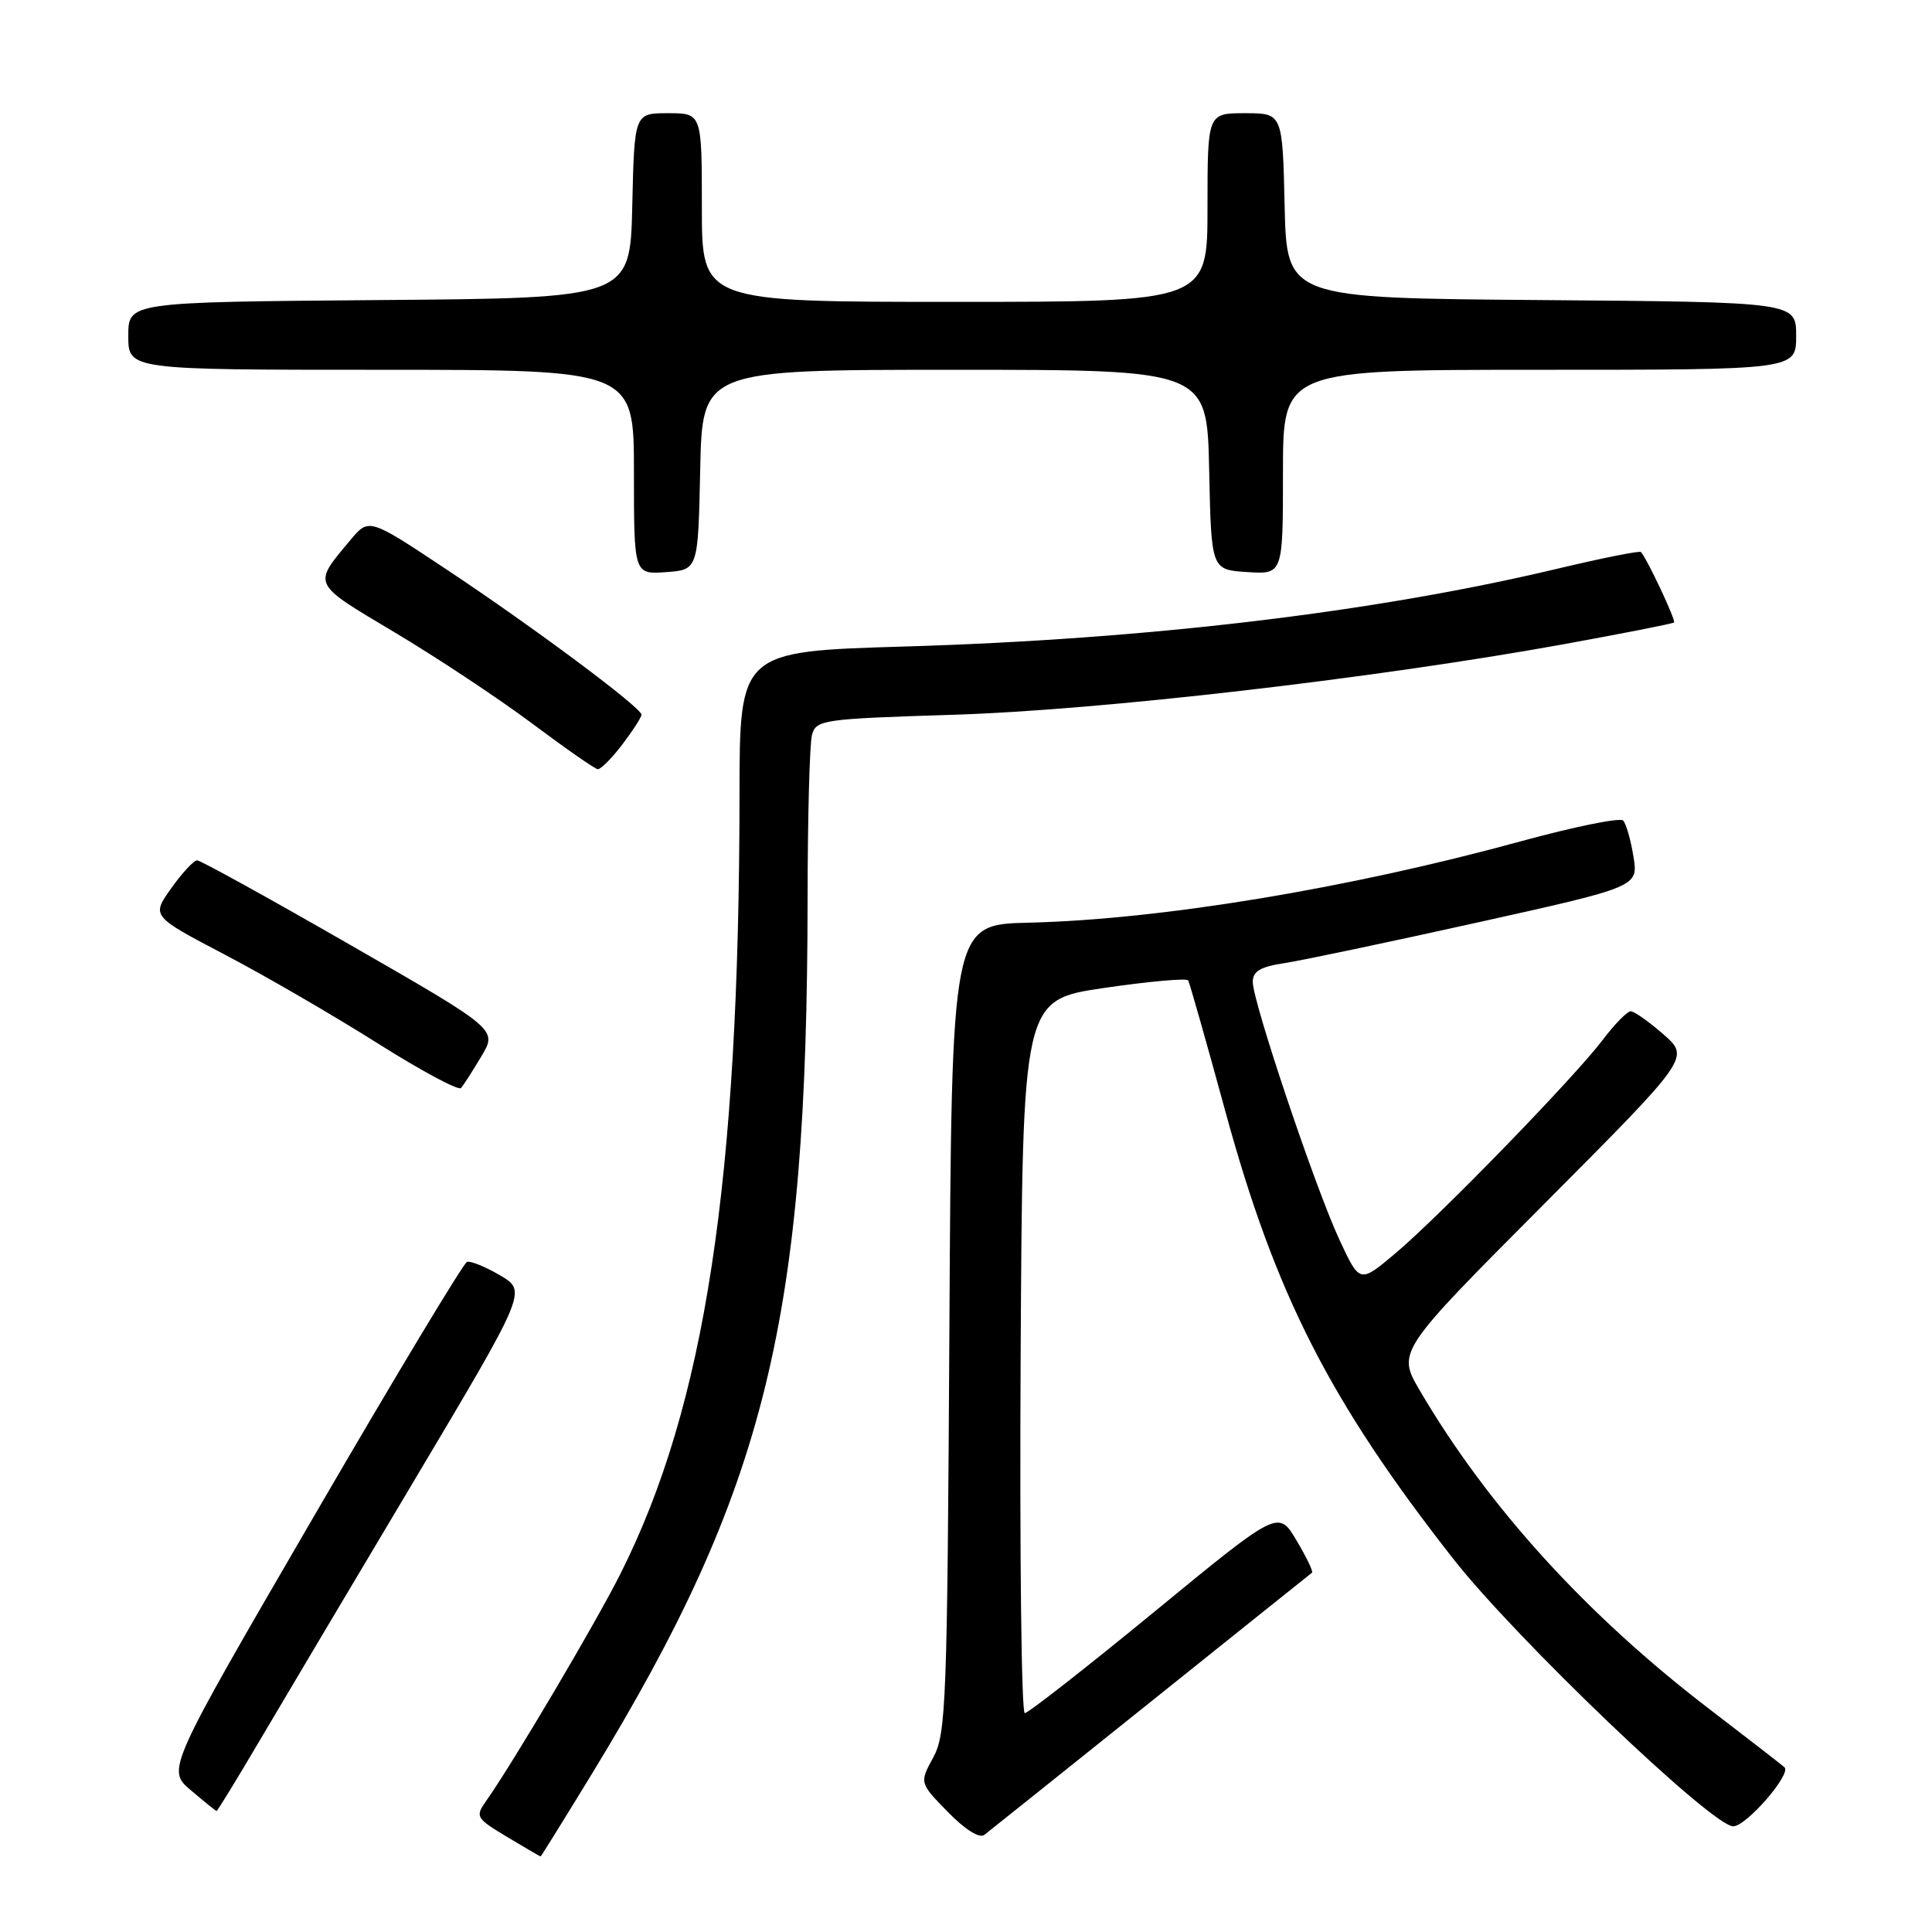 <?xml version="1.0" encoding="UTF-8" standalone="no"?>
<!DOCTYPE svg PUBLIC "-//W3C//DTD SVG 1.1//EN" "http://www.w3.org/Graphics/SVG/1.1/DTD/svg11.dtd" >
<svg xmlns="http://www.w3.org/2000/svg" xmlns:xlink="http://www.w3.org/1999/xlink" version="1.1" viewBox="0 0 256 256">
 <g >
 <path fill="currentColor"
d=" M 78.47 234.98 C 101.52 197.16 106.96 175.05 107.01 119.00 C 107.02 108.28 107.28 98.55 107.59 97.39 C 108.14 95.37 108.93 95.26 126.33 94.71 C 145.73 94.11 181.97 89.92 207.00 85.40 C 214.97 83.95 221.64 82.64 221.82 82.48 C 222.10 82.23 218.28 74.10 217.44 73.15 C 217.27 72.95 212.26 73.95 206.31 75.37 C 182.11 81.13 152.01 84.72 119.75 85.67 C 98.00 86.32 98.00 86.32 97.99 105.41 C 97.95 156.58 93.43 186.20 82.25 208.46 C 79.02 214.92 67.92 233.69 64.40 238.66 C 62.95 240.72 63.08 240.93 67.19 243.40 C 69.56 244.82 71.56 245.99 71.63 245.99 C 71.69 246.00 74.77 241.04 78.47 234.98 Z  M 152.50 225.48 C 164.05 216.22 173.66 208.53 173.85 208.39 C 174.04 208.25 173.11 206.32 171.79 204.11 C 169.39 200.07 169.39 200.07 152.99 213.54 C 143.98 220.94 136.23 227.00 135.79 227.00 C 135.34 227.00 135.10 205.74 135.24 179.75 C 135.50 132.50 135.50 132.50 146.29 130.91 C 152.23 130.04 157.24 129.59 157.44 129.91 C 157.63 130.24 159.86 138.08 162.39 147.35 C 168.99 171.50 176.19 185.65 192.52 206.50 C 200.81 217.10 226.87 242.00 229.66 242.00 C 231.39 242.00 237.43 235.03 236.45 234.17 C 235.93 233.72 231.45 230.25 226.50 226.46 C 210.22 214.00 197.16 199.64 188.16 184.30 C 185.11 179.11 185.11 179.11 204.52 159.62 C 223.92 140.14 223.92 140.14 220.43 137.07 C 218.50 135.38 216.55 134.00 216.08 134.00 C 215.62 134.00 213.96 135.69 212.40 137.75 C 208.62 142.76 190.68 161.23 184.83 166.13 C 180.17 170.05 180.17 170.05 177.48 164.27 C 174.27 157.37 166.00 132.76 166.00 130.12 C 166.00 128.69 167.00 128.10 170.25 127.61 C 172.59 127.25 184.08 124.83 195.80 122.23 C 217.09 117.50 217.09 117.50 216.44 113.50 C 216.09 111.30 215.47 109.15 215.08 108.73 C 214.68 108.30 208.56 109.55 201.47 111.49 C 178.74 117.72 153.77 121.85 136.30 122.26 C 126.10 122.50 126.10 122.50 125.80 176.00 C 125.52 225.70 125.37 229.74 123.66 232.87 C 121.83 236.24 121.83 236.24 125.59 240.09 C 127.87 242.43 129.78 243.63 130.43 243.13 C 131.02 242.68 140.95 234.73 152.50 225.48 Z  M 34.34 230.75 C 37.34 225.66 46.55 210.16 54.81 196.30 C 69.82 171.09 69.82 171.09 66.28 169.00 C 64.34 167.86 62.36 167.05 61.88 167.21 C 61.41 167.37 52.26 182.57 41.55 201.00 C 22.08 234.50 22.08 234.50 25.29 237.22 C 27.06 238.72 28.59 239.96 28.69 239.97 C 28.80 239.99 31.34 235.84 34.34 230.75 Z  M 63.79 139.96 C 65.91 136.41 65.91 136.41 46.42 125.21 C 35.69 119.04 26.56 114.00 26.12 114.00 C 25.68 114.00 24.14 115.66 22.69 117.70 C 20.06 121.39 20.06 121.39 29.78 126.49 C 35.13 129.29 44.22 134.57 50.00 138.22 C 55.78 141.87 60.77 144.55 61.09 144.17 C 61.41 143.80 62.63 141.90 63.79 139.96 Z  M 82.45 98.66 C 83.85 96.82 85.00 95.04 85.00 94.70 C 85.00 93.77 70.74 83.14 59.19 75.47 C 48.88 68.62 48.88 68.62 46.43 71.56 C 41.40 77.58 41.21 77.18 52.29 83.79 C 57.91 87.14 66.10 92.57 70.50 95.86 C 74.90 99.15 78.81 101.88 79.20 101.92 C 79.58 101.97 81.05 100.50 82.45 98.66 Z  M 92.78 62.25 C 93.06 49.00 93.06 49.00 126.50 49.00 C 159.94 49.00 159.94 49.00 160.22 62.25 C 160.50 75.50 160.50 75.50 165.25 75.80 C 170.00 76.11 170.00 76.11 170.00 62.55 C 170.00 49.00 170.00 49.00 204.00 49.00 C 238.00 49.00 238.00 49.00 238.00 44.51 C 238.00 40.03 238.00 40.03 204.25 39.76 C 170.50 39.50 170.50 39.50 170.22 27.25 C 169.94 15.00 169.94 15.00 164.97 15.00 C 160.00 15.00 160.00 15.00 160.00 27.50 C 160.00 40.00 160.00 40.00 126.50 40.00 C 93.00 40.00 93.00 40.00 93.00 27.50 C 93.00 15.00 93.00 15.00 88.53 15.00 C 84.06 15.00 84.06 15.00 83.78 27.25 C 83.50 39.50 83.50 39.50 50.25 39.76 C 17.00 40.03 17.00 40.03 17.00 44.51 C 17.00 49.00 17.00 49.00 50.50 49.00 C 84.00 49.00 84.00 49.00 84.00 62.56 C 84.00 76.11 84.00 76.11 88.25 75.81 C 92.50 75.50 92.50 75.50 92.78 62.25 Z "/>
</g>
</svg>